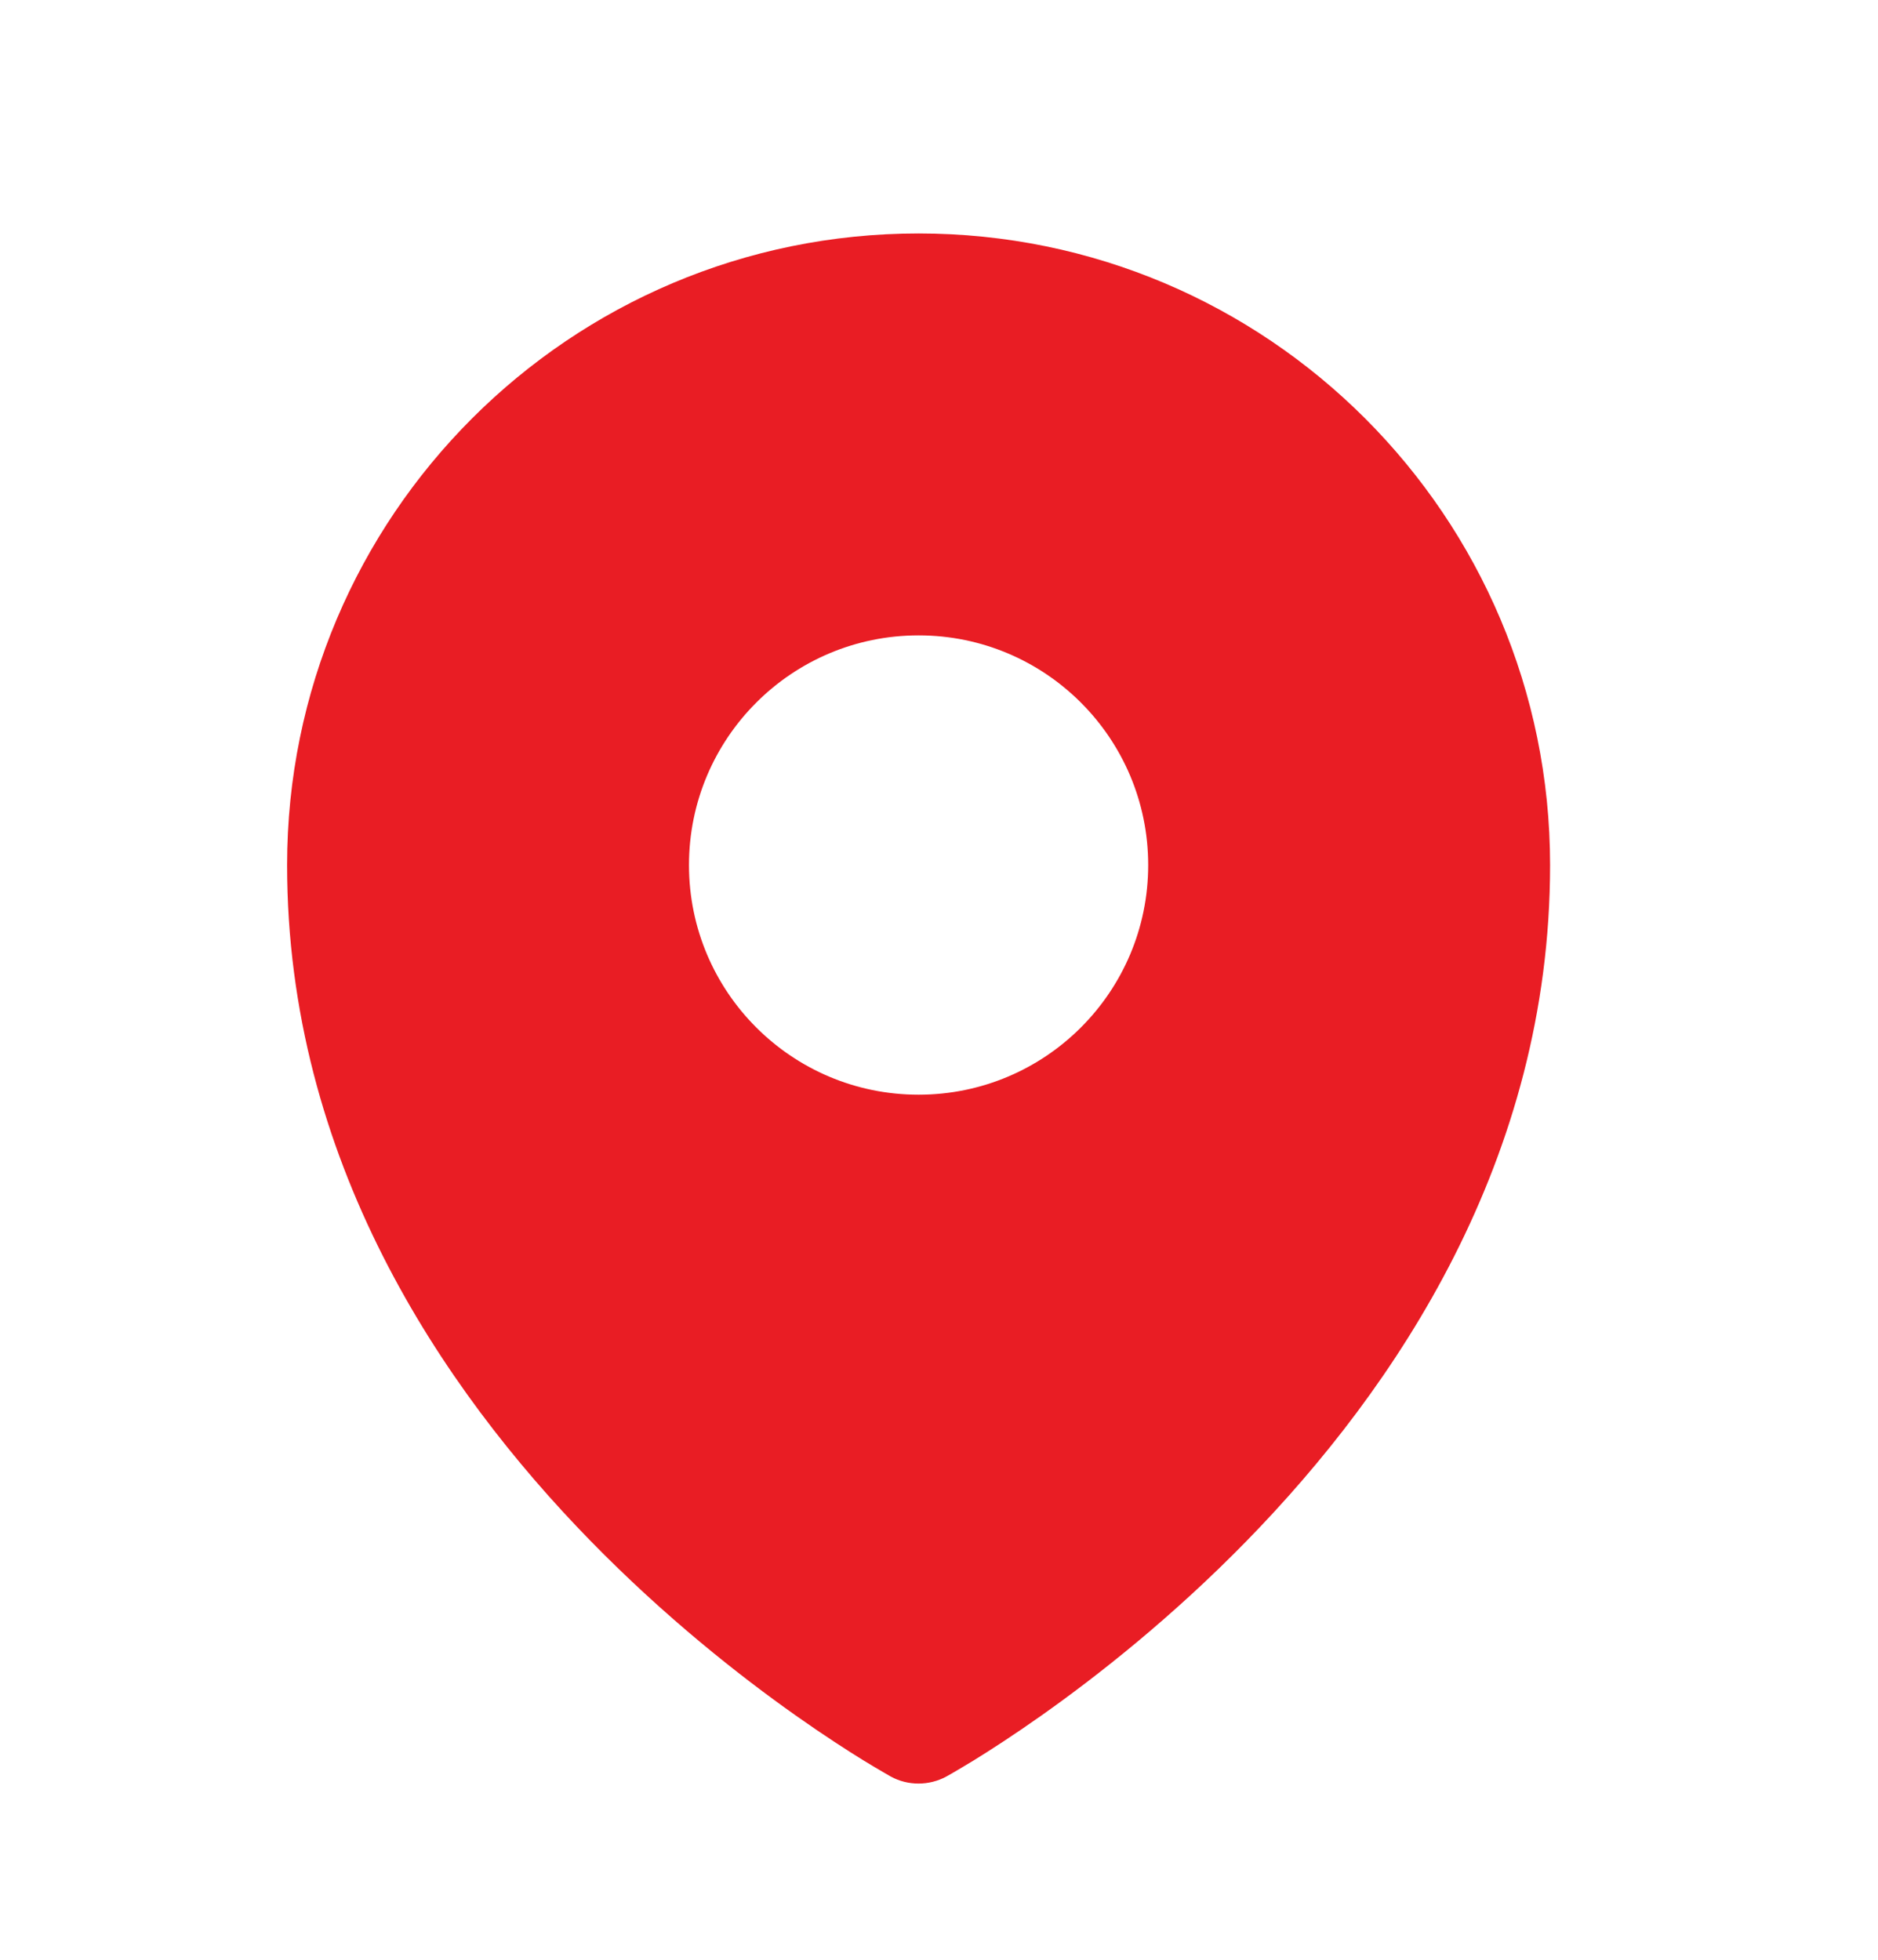 <svg width="23" height="24" viewBox="0 0 23 24" fill="none" xmlns="http://www.w3.org/2000/svg">
<path fill-rule="evenodd" clip-rule="evenodd" d="M10.819 21.704C10.847 21.721 10.869 21.733 10.885 21.742L10.911 21.757C11.12 21.871 11.379 21.87 11.588 21.757L11.615 21.742C11.631 21.733 11.653 21.721 11.681 21.704C11.738 21.671 11.819 21.623 11.921 21.561C12.124 21.436 12.411 21.251 12.754 21.009C13.439 20.525 14.353 19.807 15.269 18.869C17.091 17.003 18.984 14.2 18.984 10.594C18.984 6.322 15.522 2.859 11.25 2.859C6.978 2.859 3.516 6.322 3.516 10.594C3.516 14.2 5.409 17.003 7.231 18.869C8.147 19.807 9.061 20.525 9.746 21.009C10.089 21.251 10.376 21.436 10.579 21.561C10.681 21.623 10.762 21.671 10.819 21.704ZM11.25 13.406C12.803 13.406 14.062 12.147 14.062 10.594C14.062 9.04 12.803 7.781 11.25 7.781C9.697 7.781 8.438 9.04 8.438 10.594C8.438 12.147 9.697 13.406 11.25 13.406Z" fill="#E91D24"/>
</svg>
